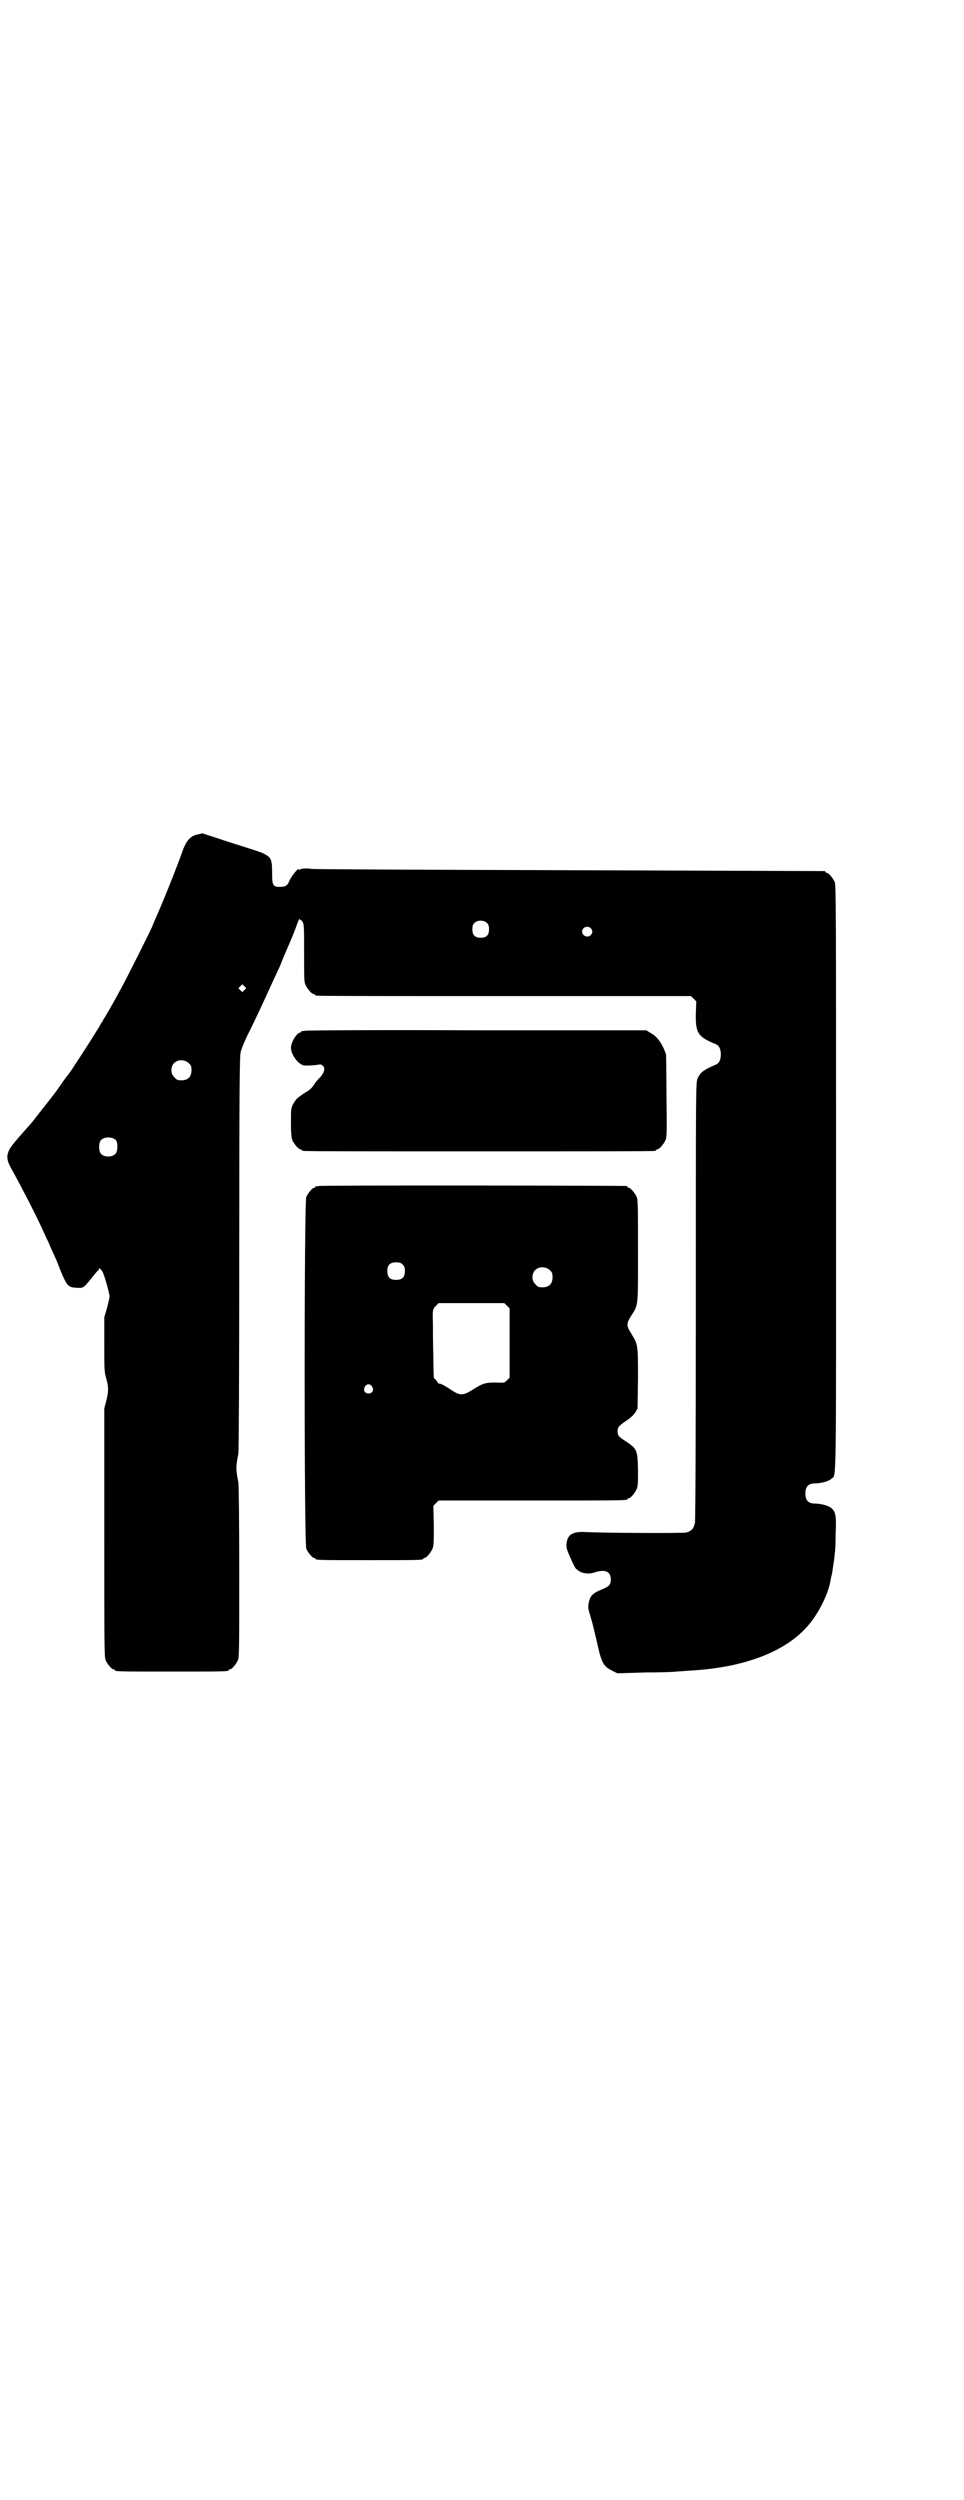 <?xml version="1.0" standalone="no"?>
<!DOCTYPE svg PUBLIC "-//W3C//DTD SVG 20010904//EN"
 "http://www.w3.org/TR/2001/REC-SVG-20010904/DTD/svg10.dtd">
<svg version="1.0" xmlns="http://www.w3.org/2000/svg"
 width="1100pt" height="2850pt" viewBox="0 0 1100 2850"
 preserveAspectRatio="xMidYMid meet">
<g transform="translate(0,2850) scale(0.5,-0.5)"
fill="#000000" stroke="none">
<path d="M453 3798 c-18 -3 -28 -14 -37 -40 -13 -37 -46 -119 -64 -159 -2 -5
-4 -9 -4 -10 0 -2 -60 -122 -73 -145 -7 -13 -18 -33 -25 -45 -7 -12 -14 -24
-15 -25 0 -2 -3 -5 -5 -8 -1 -3 -6 -11 -10 -17 -6 -11 -58 -91 -62 -96 -1 -1
-7 -9 -13 -17 -5 -8 -13 -18 -16 -23 -3 -4 -12 -16 -20 -26 -8 -10 -20 -25
-26 -33 -6 -8 -15 -19 -20 -24 -31 -35 -40 -46 -43 -54 -6 -14 -4 -24 9 -46
24 -44 56 -105 77 -153 3 -5 7 -15 10 -22 11 -24 14 -30 23 -54 14 -33 17 -36
35 -37 17 -1 16 -1 35 22 6 8 13 16 14 17 2 0 3 3 3 4 0 3 2 2 7 -5 4 -4 17
-51 17 -58 0 -3 -3 -15 -6 -27 l-6 -20 0 -62 c0 -55 0 -62 4 -76 6 -21 6 -30
1 -51 l-5 -19 0 -283 c0 -255 0 -284 3 -291 4 -9 14 -21 18 -21 2 0 3 -1 3 -2
0 -3 13 -3 130 -3 117 0 130 0 130 3 0 1 1 2 3 2 4 0 14 12 18 21 3 7 3 29 3
201 0 116 -1 198 -2 204 -6 31 -6 35 0 66 1 7 2 178 2 456 0 376 1 447 3 458
2 9 9 27 21 50 20 41 31 65 52 111 3 7 9 19 13 28 4 8 7 16 7 16 0 1 7 17 15
36 9 20 18 43 21 52 3 9 6 14 6 12 0 -2 1 -3 1 -2 1 0 3 -1 5 -4 4 -6 4 -12 4
-71 0 -55 0 -67 3 -73 4 -9 14 -21 18 -21 2 0 3 -1 3 -2 0 0 2 -2 6 -2 3 -1
196 -1 429 -1 l424 0 6 -6 6 -6 -1 -28 c-1 -44 5 -53 44 -69 9 -3 13 -11 13
-24 0 -13 -4 -21 -13 -24 -26 -11 -34 -17 -40 -31 -4 -9 -4 -16 -4 -506 0
-326 -1 -500 -2 -507 -3 -13 -8 -19 -20 -22 -9 -2 -189 -1 -228 1 -30 2 -43
-5 -45 -26 -1 -9 0 -13 9 -33 5 -12 11 -24 13 -25 10 -8 13 -9 22 -10 7 -1 14
0 20 2 24 8 37 2 37 -16 0 -12 -4 -16 -21 -23 -15 -6 -22 -11 -26 -19 -4 -9
-6 -22 -3 -30 1 -3 2 -8 3 -10 0 -2 3 -10 5 -18 2 -8 7 -28 11 -46 10 -46 15
-53 36 -63 l10 -5 64 2 c35 0 67 1 70 2 3 0 16 1 29 2 118 6 211 39 264 94 27
27 52 74 59 109 0 3 2 11 4 19 1 8 3 20 4 27 1 7 2 15 2 18 1 3 2 22 2 44 2
42 0 51 -9 59 -6 6 -24 11 -38 11 -15 0 -22 7 -22 23 0 16 7 23 22 23 14 0 32
5 38 11 11 9 10 -29 10 685 0 606 0 668 -3 675 -4 9 -14 21 -18 21 -2 0 -3 1
-3 2 0 1 -1 2 -2 2 -2 0 -265 1 -585 2 -328 1 -584 2 -587 3 -7 2 -25 1 -26
-2 -2 -1 -2 -1 -2 1 0 5 -16 -14 -21 -25 -5 -12 -9 -15 -22 -15 -16 0 -18 3
-18 32 0 28 -2 34 -14 41 -7 4 -4 4 -68 24 -26 8 -54 18 -62 20 -8 3 -15 5
-15 5 -1 0 -5 -1 -9 -2z m659 -203 c3 -3 4 -7 4 -14 0 -13 -6 -19 -19 -19 -13
0 -19 6 -19 19 0 7 1 11 4 14 7 8 23 8 30 0z m236 -11 c5 -5 5 -11 0 -16 -10
-10 -27 5 -16 16 4 4 12 4 16 0z m-790 -141 l-5 -5 -4 4 -5 5 4 4 5 5 4 -4 5
-5 -4 -4z m-127 -167 c5 -5 6 -7 6 -16 0 -15 -8 -23 -23 -23 -9 0 -11 1 -16 7
-9 8 -9 23 -1 32 9 9 24 9 34 0z m-166 -176 c4 -6 4 -24 -1 -30 -7 -9 -27 -9
-34 0 -5 6 -5 24 0 30 7 9 27 9 35 0z"/>
<path d="M696 3350 c-3 -1 -6 -1 -7 0 0 0 -1 0 -1 -2 0 -1 -1 -2 -3 -2 -7 0
-21 -22 -21 -35 0 -15 16 -37 29 -40 5 -1 25 0 36 2 2 1 6 -1 8 -3 6 -6 3 -15
-7 -27 -5 -4 -11 -12 -14 -17 -4 -6 -10 -12 -18 -16 -6 -4 -12 -8 -13 -9 -9
-6 -11 -10 -16 -18 -5 -10 -5 -12 -5 -43 0 -24 1 -33 3 -39 4 -9 14 -21 18
-21 2 0 3 -1 3 -2 0 0 2 -2 6 -2 3 -1 182 -1 399 -1 217 0 396 0 400 1 3 0 5
2 5 2 0 1 1 2 3 2 4 0 14 12 18 21 3 7 3 20 2 100 0 51 -1 93 -1 95 -9 26 -20
41 -37 50 l-8 5 -387 0 c-213 1 -389 0 -392 -1z"/>
<path d="M728 2996 c-3 -1 -6 -1 -7 0 0 0 -1 0 -1 -2 0 -1 -1 -2 -3 -2 -4 0
-14 -12 -18 -21 -5 -12 -5 -790 0 -802 4 -9 14 -21 18 -21 2 0 3 -1 3 -2 0 -3
12 -3 123 -3 111 0 123 0 123 3 0 1 1 2 3 2 4 0 14 12 18 21 3 7 3 16 3 53
l-1 45 6 6 6 6 210 0 c206 0 221 0 221 3 0 1 1 2 3 2 4 0 14 12 18 21 3 7 3
15 3 44 -1 45 -2 48 -28 65 -14 9 -17 12 -18 17 -2 13 0 17 18 29 12 8 18 14
22 20 l5 9 1 69 c0 77 0 76 -15 101 -12 19 -12 23 0 42 16 25 15 18 15 147 0
101 0 116 -3 123 -4 9 -14 21 -18 21 -2 0 -3 1 -3 2 0 1 -1 2 -2 2 -6 1 -697
2 -702 0z m191 -179 c4 -4 5 -7 5 -15 0 -14 -6 -20 -20 -20 -14 0 -20 6 -20
20 0 14 6 20 20 20 8 0 11 -1 15 -5z m336 -13 c5 -5 6 -7 6 -16 0 -15 -8 -23
-23 -23 -9 0 -11 1 -16 7 -9 8 -9 23 -1 32 9 9 24 9 34 0z m-98 -81 l6 -6 0
-79 0 -79 -6 -6 c-6 -6 -6 -6 -24 -5 -24 0 -30 -1 -52 -15 -24 -15 -30 -16
-51 -2 -17 11 -26 16 -28 14 0 0 -3 2 -5 6 -3 4 -6 7 -7 7 0 0 -1 22 -1 49 -1
26 -1 60 -1 74 -1 32 -1 34 7 42 l6 6 75 0 75 0 6 -6z m-308 -184 c5 -8 1 -16
-8 -16 -9 0 -13 8 -8 16 2 3 5 5 8 5 3 0 6 -2 8 -5z"/>
</g>
</svg>
